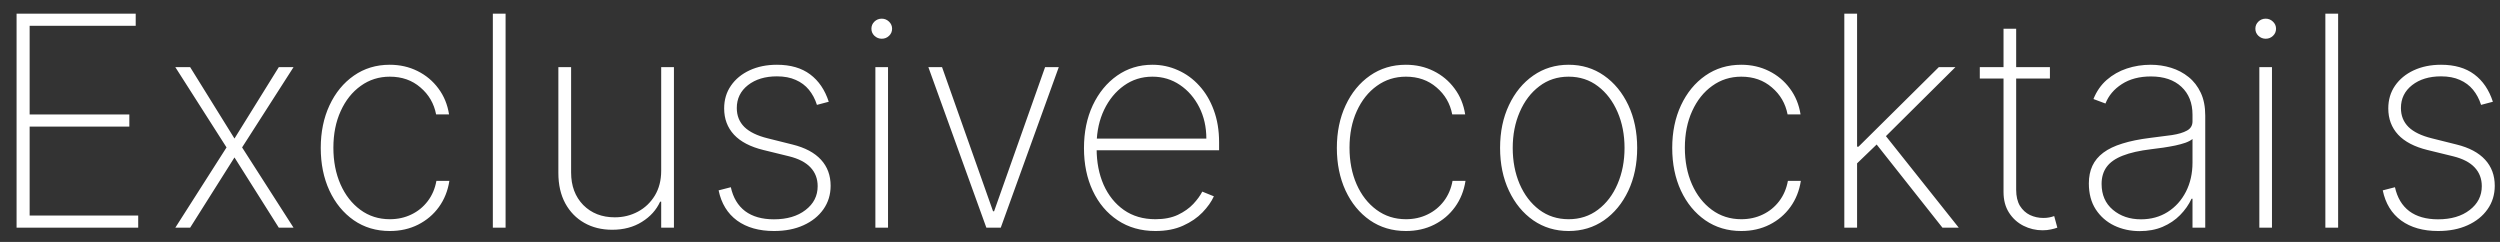<svg width="124" height="12" viewBox="0 0 124 12" fill="none" xmlns="http://www.w3.org/2000/svg">
<rect x="0" y="0" width="124" height="12" fill="#333333" stroke="none"/>
<path d="M0.822 11.292V0.677H6.731V1.279H1.47V5.679H6.415V6.28H1.47V10.691H6.855V11.292H0.822ZM9.432 3.331L11.63 6.871L13.828 3.331H14.559L12.008 7.312L14.559 11.292H13.828L11.63 7.809L9.432 11.292H8.696L11.236 7.312L8.696 3.331H9.432ZM19.335 11.458C18.657 11.458 18.061 11.28 17.547 10.924C17.032 10.565 16.629 10.074 16.339 9.452C16.052 8.83 15.909 8.125 15.909 7.338C15.909 6.55 16.054 5.845 16.344 5.223C16.634 4.601 17.037 4.11 17.552 3.751C18.067 3.392 18.659 3.212 19.329 3.212C19.834 3.212 20.294 3.316 20.708 3.523C21.126 3.73 21.472 4.019 21.745 4.389C22.021 4.758 22.197 5.187 22.273 5.674H21.631C21.527 5.135 21.268 4.689 20.853 4.337C20.442 3.981 19.936 3.803 19.335 3.803C18.796 3.803 18.315 3.955 17.894 4.259C17.472 4.56 17.14 4.976 16.899 5.508C16.657 6.037 16.536 6.643 16.536 7.327C16.536 8.001 16.653 8.606 16.888 9.141C17.123 9.673 17.451 10.095 17.873 10.406C18.295 10.717 18.782 10.873 19.335 10.873C19.725 10.873 20.081 10.795 20.402 10.639C20.727 10.484 20.998 10.263 21.216 9.976C21.434 9.689 21.577 9.354 21.646 8.97H22.289C22.213 9.461 22.04 9.893 21.771 10.266C21.501 10.639 21.157 10.931 20.739 11.142C20.321 11.353 19.853 11.458 19.335 11.458ZM25.077 0.677V11.292H24.445V0.677H25.077ZM32.795 8.468V3.331H33.427V11.292H32.795V10.002H32.743C32.556 10.413 32.254 10.748 31.836 11.007C31.421 11.266 30.931 11.396 30.364 11.396C29.842 11.396 29.381 11.282 28.98 11.054C28.579 10.826 28.265 10.503 28.037 10.085C27.809 9.663 27.695 9.162 27.695 8.582V3.331H28.327V8.556C28.327 9.219 28.528 9.756 28.928 10.168C29.333 10.575 29.854 10.779 30.494 10.779C30.908 10.779 31.29 10.686 31.639 10.499C31.988 10.313 32.268 10.047 32.479 9.701C32.69 9.352 32.795 8.941 32.795 8.468ZM41.106 5.047L40.52 5.202C40.427 4.912 40.294 4.661 40.121 4.451C39.948 4.24 39.731 4.078 39.468 3.964C39.209 3.846 38.898 3.787 38.535 3.787C37.951 3.787 37.473 3.932 37.099 4.223C36.73 4.513 36.545 4.891 36.545 5.358C36.545 5.738 36.671 6.052 36.923 6.301C37.175 6.546 37.561 6.733 38.079 6.861L39.302 7.167C39.931 7.322 40.404 7.574 40.722 7.923C41.04 8.269 41.199 8.699 41.199 9.214C41.199 9.653 41.08 10.041 40.842 10.38C40.603 10.719 40.273 10.983 39.852 11.173C39.434 11.363 38.946 11.458 38.39 11.458C37.647 11.458 37.037 11.285 36.56 10.94C36.084 10.591 35.778 10.092 35.643 9.442L36.249 9.286C36.363 9.805 36.6 10.2 36.959 10.473C37.322 10.743 37.797 10.878 38.385 10.878C39.034 10.878 39.558 10.724 39.955 10.416C40.356 10.109 40.556 9.715 40.556 9.235C40.556 8.868 40.439 8.559 40.204 8.307C39.969 8.055 39.613 7.87 39.136 7.752L37.867 7.441C37.217 7.282 36.73 7.028 36.405 6.679C36.08 6.327 35.918 5.893 35.918 5.378C35.918 4.95 36.03 4.573 36.255 4.249C36.479 3.924 36.788 3.67 37.182 3.487C37.576 3.304 38.027 3.212 38.535 3.212C39.209 3.212 39.758 3.371 40.183 3.689C40.608 4.007 40.916 4.459 41.106 5.047ZM43.419 11.292V3.331H44.046V11.292H43.419ZM43.735 1.921C43.597 1.921 43.476 1.873 43.372 1.776C43.272 1.68 43.222 1.562 43.222 1.424C43.222 1.286 43.272 1.168 43.372 1.071C43.472 0.975 43.593 0.926 43.735 0.926C43.873 0.926 43.992 0.975 44.093 1.071C44.196 1.168 44.248 1.286 44.248 1.424C44.248 1.562 44.198 1.68 44.098 1.776C43.998 1.873 43.877 1.921 43.735 1.921ZM52.515 3.331L49.638 11.292H48.923L46.047 3.331H46.726L49.255 10.479H49.307L51.836 3.331H52.515ZM57.311 11.458C56.592 11.458 55.967 11.28 55.434 10.924C54.902 10.568 54.491 10.081 54.201 9.463C53.91 8.844 53.765 8.139 53.765 7.348C53.765 6.553 53.91 5.845 54.201 5.223C54.495 4.601 54.897 4.11 55.408 3.751C55.92 3.392 56.504 3.212 57.16 3.212C57.606 3.212 58.028 3.302 58.425 3.481C58.826 3.658 59.178 3.913 59.482 4.249C59.79 4.584 60.03 4.988 60.203 5.461C60.379 5.935 60.467 6.467 60.467 7.058V7.452H54.164V6.876H59.835C59.835 6.299 59.717 5.779 59.482 5.316C59.247 4.853 58.928 4.485 58.523 4.212C58.119 3.939 57.665 3.803 57.16 3.803C56.632 3.803 56.16 3.951 55.745 4.249C55.334 4.542 55.008 4.94 54.766 5.441C54.527 5.942 54.403 6.501 54.393 7.12V7.379C54.393 8.043 54.508 8.639 54.74 9.167C54.975 9.692 55.31 10.109 55.745 10.416C56.181 10.72 56.702 10.873 57.311 10.873C57.746 10.873 58.117 10.8 58.425 10.655C58.736 10.506 58.99 10.326 59.187 10.116C59.384 9.905 59.532 9.701 59.633 9.504L60.208 9.737C60.087 10.004 59.899 10.27 59.643 10.536C59.391 10.798 59.069 11.018 58.679 11.194C58.292 11.37 57.836 11.458 57.311 11.458ZM69.734 11.458C69.057 11.458 68.461 11.28 67.946 10.924C67.431 10.565 67.029 10.074 66.739 9.452C66.452 8.83 66.308 8.125 66.308 7.338C66.308 6.55 66.453 5.845 66.744 5.223C67.034 4.601 67.436 4.11 67.951 3.751C68.466 3.392 69.059 3.212 69.729 3.212C70.234 3.212 70.693 3.316 71.108 3.523C71.526 3.73 71.871 4.019 72.144 4.389C72.421 4.758 72.597 5.187 72.673 5.674H72.03C71.927 5.135 71.668 4.689 71.253 4.337C70.842 3.981 70.335 3.803 69.734 3.803C69.195 3.803 68.715 3.955 68.293 4.259C67.872 4.56 67.54 4.976 67.298 5.508C67.056 6.037 66.936 6.643 66.936 7.327C66.936 8.001 67.053 8.606 67.288 9.141C67.523 9.673 67.851 10.095 68.273 10.406C68.694 10.717 69.181 10.873 69.734 10.873C70.125 10.873 70.481 10.795 70.802 10.639C71.127 10.484 71.398 10.263 71.616 9.976C71.833 9.689 71.977 9.354 72.046 8.97H72.689C72.613 9.461 72.44 9.893 72.17 10.266C71.901 10.639 71.557 10.931 71.139 11.142C70.721 11.353 70.253 11.458 69.734 11.458ZM77.804 11.458C77.148 11.458 76.564 11.282 76.052 10.93C75.541 10.574 75.138 10.085 74.845 9.463C74.551 8.841 74.404 8.132 74.404 7.338C74.404 6.539 74.551 5.831 74.845 5.213C75.138 4.591 75.541 4.102 76.052 3.746C76.564 3.39 77.148 3.212 77.804 3.212C78.461 3.212 79.045 3.39 79.556 3.746C80.067 4.102 80.47 4.591 80.764 5.213C81.057 5.835 81.204 6.543 81.204 7.338C81.204 8.132 81.057 8.841 80.764 9.463C80.47 10.085 80.067 10.574 79.556 10.93C79.045 11.282 78.461 11.458 77.804 11.458ZM77.804 10.873C78.361 10.873 78.846 10.715 79.261 10.401C79.679 10.086 80.002 9.661 80.23 9.126C80.461 8.59 80.577 7.994 80.577 7.338C80.577 6.681 80.461 6.087 80.23 5.555C79.998 5.019 79.675 4.594 79.261 4.28C78.846 3.962 78.361 3.803 77.804 3.803C77.248 3.803 76.763 3.962 76.348 4.28C75.933 4.594 75.61 5.019 75.379 5.555C75.147 6.087 75.031 6.681 75.031 7.338C75.031 7.994 75.145 8.59 75.373 9.126C75.605 9.661 75.928 10.086 76.343 10.401C76.761 10.715 77.248 10.873 77.804 10.873ZM86.368 11.458C85.691 11.458 85.095 11.28 84.58 10.924C84.065 10.565 83.662 10.074 83.372 9.452C83.085 8.83 82.942 8.125 82.942 7.338C82.942 6.55 83.087 5.845 83.377 5.223C83.668 4.601 84.07 4.11 84.585 3.751C85.1 3.392 85.692 3.212 86.363 3.212C86.867 3.212 87.327 3.316 87.741 3.523C88.159 3.73 88.505 4.019 88.778 4.389C89.054 4.758 89.231 5.187 89.307 5.674H88.664C88.56 5.135 88.301 4.689 87.886 4.337C87.475 3.981 86.969 3.803 86.368 3.803C85.829 3.803 85.349 3.955 84.927 4.259C84.505 4.56 84.174 4.976 83.932 5.508C83.69 6.037 83.569 6.643 83.569 7.327C83.569 8.001 83.686 8.606 83.921 9.141C84.156 9.673 84.485 10.095 84.906 10.406C85.328 10.717 85.815 10.873 86.368 10.873C86.758 10.873 87.114 10.795 87.436 10.639C87.76 10.484 88.032 10.263 88.249 9.976C88.467 9.689 88.61 9.354 88.68 8.97H89.322C89.246 9.461 89.073 9.893 88.804 10.266C88.534 10.639 88.191 10.931 87.772 11.142C87.354 11.353 86.886 11.458 86.368 11.458ZM92.028 8.182L92.017 7.275H92.183L96.164 3.331H96.988L93.334 6.959L93.272 6.985L92.028 8.182ZM91.478 11.292V0.677H92.111V11.292H91.478ZM96.345 11.292L92.987 7.047L93.443 6.628L97.154 11.292H96.345ZM101.676 3.331V3.896H98.198V3.331H101.676ZM99.375 1.424H100.002V9.411C100.002 9.736 100.064 10.002 100.188 10.209C100.316 10.413 100.482 10.565 100.686 10.665C100.893 10.762 101.114 10.81 101.349 10.81C101.463 10.81 101.562 10.802 101.645 10.784C101.731 10.767 101.812 10.745 101.888 10.717L102.044 11.292C101.947 11.327 101.84 11.356 101.723 11.38C101.605 11.408 101.467 11.422 101.308 11.422C100.976 11.422 100.662 11.348 100.365 11.199C100.071 11.05 99.832 10.835 99.649 10.551C99.466 10.268 99.375 9.926 99.375 9.525V1.424ZM106.131 11.463C105.671 11.463 105.25 11.372 104.866 11.189C104.486 11.005 104.18 10.738 103.949 10.385C103.721 10.033 103.607 9.604 103.607 9.1C103.607 8.768 103.665 8.476 103.783 8.224C103.9 7.972 104.082 7.754 104.327 7.571C104.572 7.388 104.887 7.237 105.27 7.12C105.654 6.999 106.112 6.906 106.644 6.84C107.048 6.792 107.409 6.745 107.727 6.7C108.045 6.652 108.294 6.577 108.473 6.477C108.657 6.377 108.748 6.225 108.748 6.021V5.689C108.748 5.109 108.565 4.648 108.199 4.306C107.832 3.964 107.328 3.792 106.685 3.792C106.115 3.792 105.635 3.919 105.244 4.171C104.857 4.42 104.586 4.741 104.431 5.135L103.835 4.912C103.987 4.532 104.206 4.216 104.493 3.964C104.783 3.711 105.115 3.523 105.488 3.399C105.865 3.274 106.259 3.212 106.67 3.212C107.026 3.212 107.364 3.262 107.686 3.362C108.01 3.462 108.299 3.615 108.551 3.818C108.807 4.022 109.009 4.283 109.158 4.601C109.306 4.915 109.38 5.292 109.38 5.731V11.292H108.748V9.857H108.701C108.563 10.154 108.373 10.425 108.131 10.67C107.893 10.912 107.604 11.106 107.266 11.251C106.931 11.393 106.552 11.463 106.131 11.463ZM106.193 10.878C106.69 10.878 107.131 10.757 107.515 10.515C107.902 10.27 108.204 9.934 108.422 9.509C108.639 9.084 108.748 8.602 108.748 8.063V6.892C108.669 6.961 108.553 7.023 108.401 7.079C108.252 7.13 108.083 7.177 107.893 7.218C107.706 7.256 107.509 7.291 107.302 7.322C107.098 7.35 106.9 7.376 106.706 7.4C106.126 7.469 105.652 7.576 105.286 7.721C104.923 7.863 104.657 8.049 104.488 8.281C104.322 8.512 104.239 8.792 104.239 9.121C104.239 9.663 104.426 10.092 104.799 10.406C105.172 10.72 105.637 10.878 106.193 10.878ZM112.063 11.292V3.331H112.69V11.292H112.063ZM112.379 1.921C112.241 1.921 112.12 1.873 112.016 1.776C111.916 1.68 111.866 1.562 111.866 1.424C111.866 1.286 111.916 1.168 112.016 1.071C112.116 0.975 112.237 0.926 112.379 0.926C112.517 0.926 112.636 0.975 112.736 1.071C112.84 1.168 112.892 1.286 112.892 1.424C112.892 1.562 112.842 1.68 112.742 1.776C112.641 1.873 112.521 1.921 112.379 1.921ZM115.971 0.677V11.292H115.338V0.677H115.971ZM123.647 5.047L123.061 5.202C122.968 4.912 122.835 4.661 122.662 4.451C122.489 4.24 122.271 4.078 122.009 3.964C121.75 3.846 121.439 3.787 121.076 3.787C120.492 3.787 120.013 3.932 119.64 4.223C119.271 4.513 119.086 4.891 119.086 5.358C119.086 5.738 119.212 6.052 119.464 6.301C119.716 6.546 120.102 6.733 120.62 6.861L121.843 7.167C122.472 7.322 122.945 7.574 123.263 7.923C123.581 8.269 123.74 8.699 123.74 9.214C123.74 9.653 123.621 10.041 123.382 10.38C123.144 10.719 122.814 10.983 122.392 11.173C121.974 11.363 121.487 11.458 120.931 11.458C120.188 11.458 119.578 11.285 119.101 10.94C118.624 10.591 118.319 10.092 118.184 9.442L118.79 9.286C118.904 9.805 119.141 10.2 119.5 10.473C119.863 10.743 120.338 10.878 120.926 10.878C121.575 10.878 122.099 10.724 122.496 10.416C122.897 10.109 123.097 9.715 123.097 9.235C123.097 8.868 122.98 8.559 122.745 8.307C122.51 8.055 122.154 7.87 121.677 7.752L120.407 7.441C119.758 7.282 119.271 7.028 118.946 6.679C118.621 6.327 118.459 5.893 118.459 5.378C118.459 4.95 118.571 4.573 118.795 4.249C119.02 3.924 119.329 3.67 119.723 3.487C120.117 3.304 120.568 3.212 121.076 3.212C121.75 3.212 122.299 3.371 122.724 3.689C123.149 4.007 123.457 4.459 123.647 5.047Z" fill="white"/>
</svg>
